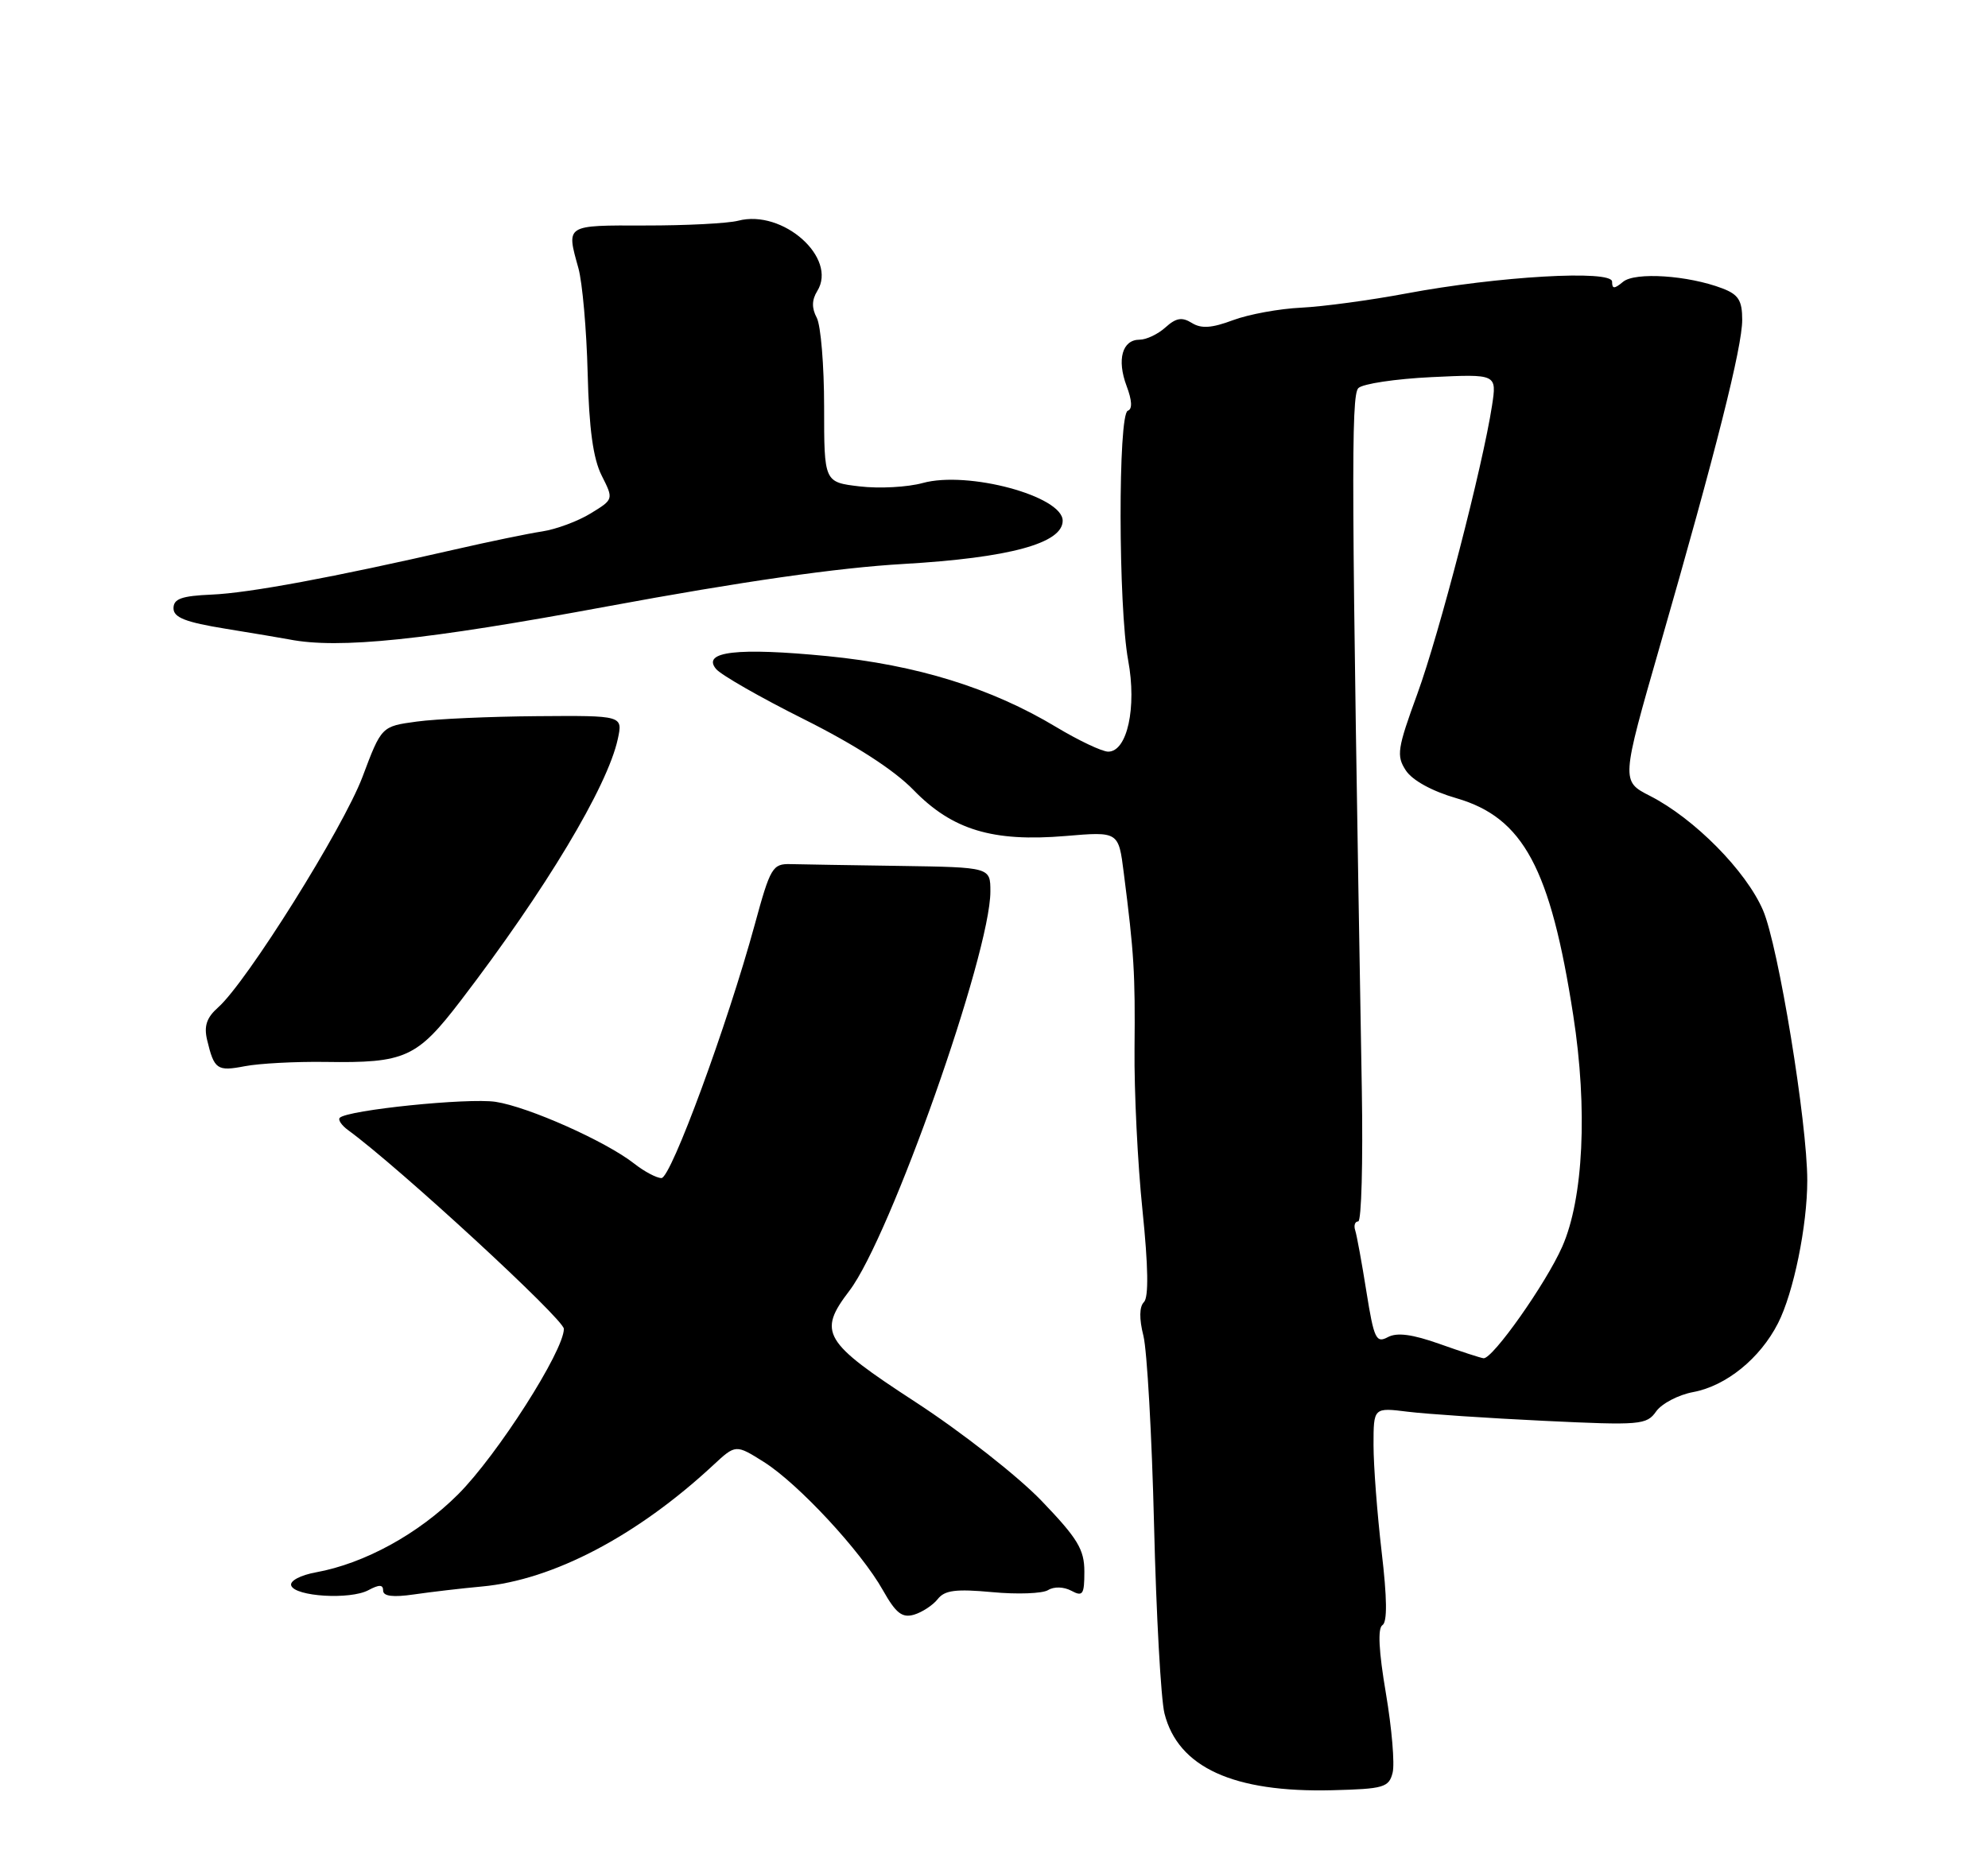 <?xml version="1.0" encoding="UTF-8" standalone="no"?>
<!DOCTYPE svg PUBLIC "-//W3C//DTD SVG 1.1//EN" "http://www.w3.org/Graphics/SVG/1.1/DTD/svg11.dtd" >
<svg xmlns="http://www.w3.org/2000/svg" xmlns:xlink="http://www.w3.org/1999/xlink" version="1.1" viewBox="0 0 275 256">
 <g >
 <path fill="currentColor"
d=" M 192.64 245.28 C 192.95 244.07 192.53 239.12 191.71 234.28 C 190.72 228.45 190.56 225.29 191.23 224.86 C 191.92 224.44 191.88 221.12 191.12 214.69 C 190.51 209.45 190.00 202.82 190.00 199.95 C 190.00 194.74 190.00 194.74 194.75 195.33 C 197.36 195.65 205.85 196.22 213.60 196.59 C 226.93 197.23 227.78 197.16 229.10 195.28 C 229.87 194.20 232.17 192.99 234.22 192.61 C 238.78 191.76 243.47 187.96 245.95 183.09 C 248.10 178.89 250.00 169.60 250.00 163.33 C 250.00 155.32 246.00 130.86 243.88 125.95 C 241.54 120.50 234.38 113.26 228.26 110.13 C 224.24 108.08 224.24 108.08 229.64 89.29 C 237.38 62.37 241.00 48.03 241.00 44.25 C 241.00 41.57 240.48 40.75 238.25 39.90 C 233.51 38.09 226.18 37.61 224.52 38.99 C 223.30 40.00 223.00 40.00 223.00 38.97 C 223.00 37.31 207.24 38.22 194.50 40.61 C 189.55 41.54 183.03 42.42 180.00 42.57 C 176.97 42.71 172.73 43.49 170.56 44.30 C 167.62 45.40 166.17 45.50 164.86 44.68 C 163.51 43.84 162.68 43.98 161.23 45.29 C 160.19 46.23 158.58 47.00 157.64 47.00 C 155.24 47.00 154.47 49.75 155.84 53.40 C 156.60 55.41 156.66 56.61 156.01 56.83 C 154.65 57.28 154.69 83.97 156.06 91.37 C 157.27 97.89 155.93 104.00 153.30 104.00 C 152.46 104.00 149.23 102.47 146.13 100.61 C 137.13 95.19 126.82 92.00 114.43 90.78 C 102.01 89.57 97.04 90.14 99.05 92.56 C 99.73 93.38 105.21 96.52 111.24 99.53 C 118.32 103.08 123.67 106.53 126.37 109.31 C 131.73 114.83 137.33 116.52 147.41 115.67 C 154.73 115.05 154.73 115.05 155.45 120.77 C 156.88 131.96 157.04 134.62 156.94 145.12 C 156.88 150.97 157.37 161.01 158.04 167.45 C 158.84 175.25 158.91 179.49 158.24 180.16 C 157.60 180.80 157.57 182.46 158.17 184.83 C 158.67 186.85 159.34 198.62 159.64 211.00 C 159.94 223.38 160.59 235.10 161.08 237.07 C 162.96 244.54 170.62 248.04 184.29 247.70 C 191.42 247.52 192.13 247.31 192.64 245.28 Z  M 129.72 221.25 C 130.68 220.02 132.24 219.83 137.25 220.29 C 140.73 220.62 144.20 220.49 144.98 220.01 C 145.80 219.50 147.15 219.54 148.20 220.10 C 149.78 220.95 150.00 220.63 150.00 217.45 C 150.00 214.39 149.08 212.87 144.07 207.65 C 140.78 204.23 133.01 198.14 126.64 193.99 C 113.85 185.66 113.09 184.37 117.49 178.60 C 123.13 171.21 137.00 131.92 137.00 123.35 C 137.00 120.00 137.00 120.00 124.50 119.81 C 117.62 119.71 110.81 119.60 109.35 119.56 C 106.87 119.50 106.56 120.02 104.41 127.91 C 100.61 141.83 92.82 163.00 91.50 163.00 C 90.83 163.00 89.13 162.10 87.73 161.00 C 83.80 157.91 73.08 153.14 68.55 152.45 C 64.70 151.88 48.09 153.58 47.00 154.66 C 46.73 154.94 47.25 155.71 48.17 156.38 C 55.22 161.53 78.00 182.53 78.00 183.86 C 78.00 186.92 68.78 201.35 63.37 206.76 C 57.90 212.23 50.42 216.33 43.71 217.55 C 41.57 217.94 40.07 218.73 40.28 219.37 C 40.79 220.91 48.44 221.37 50.96 220.02 C 52.46 219.22 53.00 219.23 53.00 220.08 C 53.00 220.86 54.36 221.03 57.25 220.61 C 59.59 220.27 63.83 219.77 66.68 219.51 C 76.49 218.61 88.11 212.52 98.64 202.74 C 101.77 199.83 101.77 199.83 105.68 202.29 C 110.45 205.31 119.11 214.64 122.14 220.04 C 123.93 223.21 124.79 223.89 126.44 223.41 C 127.57 223.07 129.05 222.10 129.72 221.25 Z  M 45.00 146.93 C 56.08 147.10 57.67 146.37 63.74 138.44 C 75.46 123.13 84.03 108.85 85.46 102.25 C 86.16 99.00 86.16 99.00 74.33 99.09 C 67.82 99.14 60.31 99.47 57.64 99.84 C 52.77 100.50 52.77 100.50 50.14 107.50 C 47.47 114.57 34.12 135.90 30.17 139.39 C 28.59 140.79 28.19 141.96 28.65 143.89 C 29.63 147.99 30.03 148.26 33.88 147.52 C 35.87 147.14 40.88 146.87 45.00 146.93 Z  M 84.02 83.90 C 102.55 80.47 115.90 78.55 125.00 78.03 C 139.61 77.18 147.00 75.18 147.00 72.05 C 147.00 68.64 133.89 65.11 127.64 66.83 C 125.54 67.41 121.62 67.62 118.92 67.30 C 114.00 66.72 114.00 66.72 114.00 56.29 C 114.00 50.56 113.54 45.01 112.98 43.96 C 112.27 42.63 112.29 41.50 113.05 40.27 C 115.90 35.69 108.29 28.92 102.11 30.54 C 100.67 30.91 94.89 31.21 89.25 31.20 C 78.15 31.18 78.33 31.06 80.01 37.10 C 80.56 39.08 81.14 45.61 81.29 51.60 C 81.48 59.33 82.05 63.46 83.23 65.80 C 84.89 69.09 84.89 69.09 81.70 71.04 C 79.94 72.12 76.92 73.24 75.00 73.53 C 73.08 73.82 67.67 74.94 63.00 76.01 C 46.02 79.90 34.46 82.05 29.28 82.27 C 25.12 82.45 24.00 82.85 24.00 84.16 C 24.00 85.44 25.64 86.09 31.25 87.00 C 35.24 87.65 39.17 88.31 40.00 88.47 C 46.87 89.82 58.81 88.58 84.02 83.90 Z  M 199.14 185.95 C 195.36 184.61 193.25 184.33 191.98 185.01 C 190.36 185.88 190.06 185.24 189.02 178.74 C 188.39 174.76 187.69 170.94 187.47 170.25 C 187.24 169.56 187.43 169.00 187.88 169.00 C 188.33 169.00 188.55 160.79 188.38 150.75 C 186.93 66.90 186.87 54.73 187.90 53.70 C 188.50 53.10 193.05 52.42 198.02 52.18 C 207.06 51.75 207.06 51.75 206.39 56.13 C 205.11 64.48 199.11 87.64 196.07 95.98 C 193.29 103.59 193.14 104.57 194.47 106.60 C 195.37 107.97 198.09 109.47 201.49 110.45 C 210.72 113.14 214.48 120.13 217.63 140.50 C 219.64 153.43 219.04 165.85 216.10 172.50 C 213.85 177.60 206.47 188.05 205.22 187.93 C 204.82 187.89 202.09 187.00 199.14 185.95 Z "/>
</g>
</svg>
